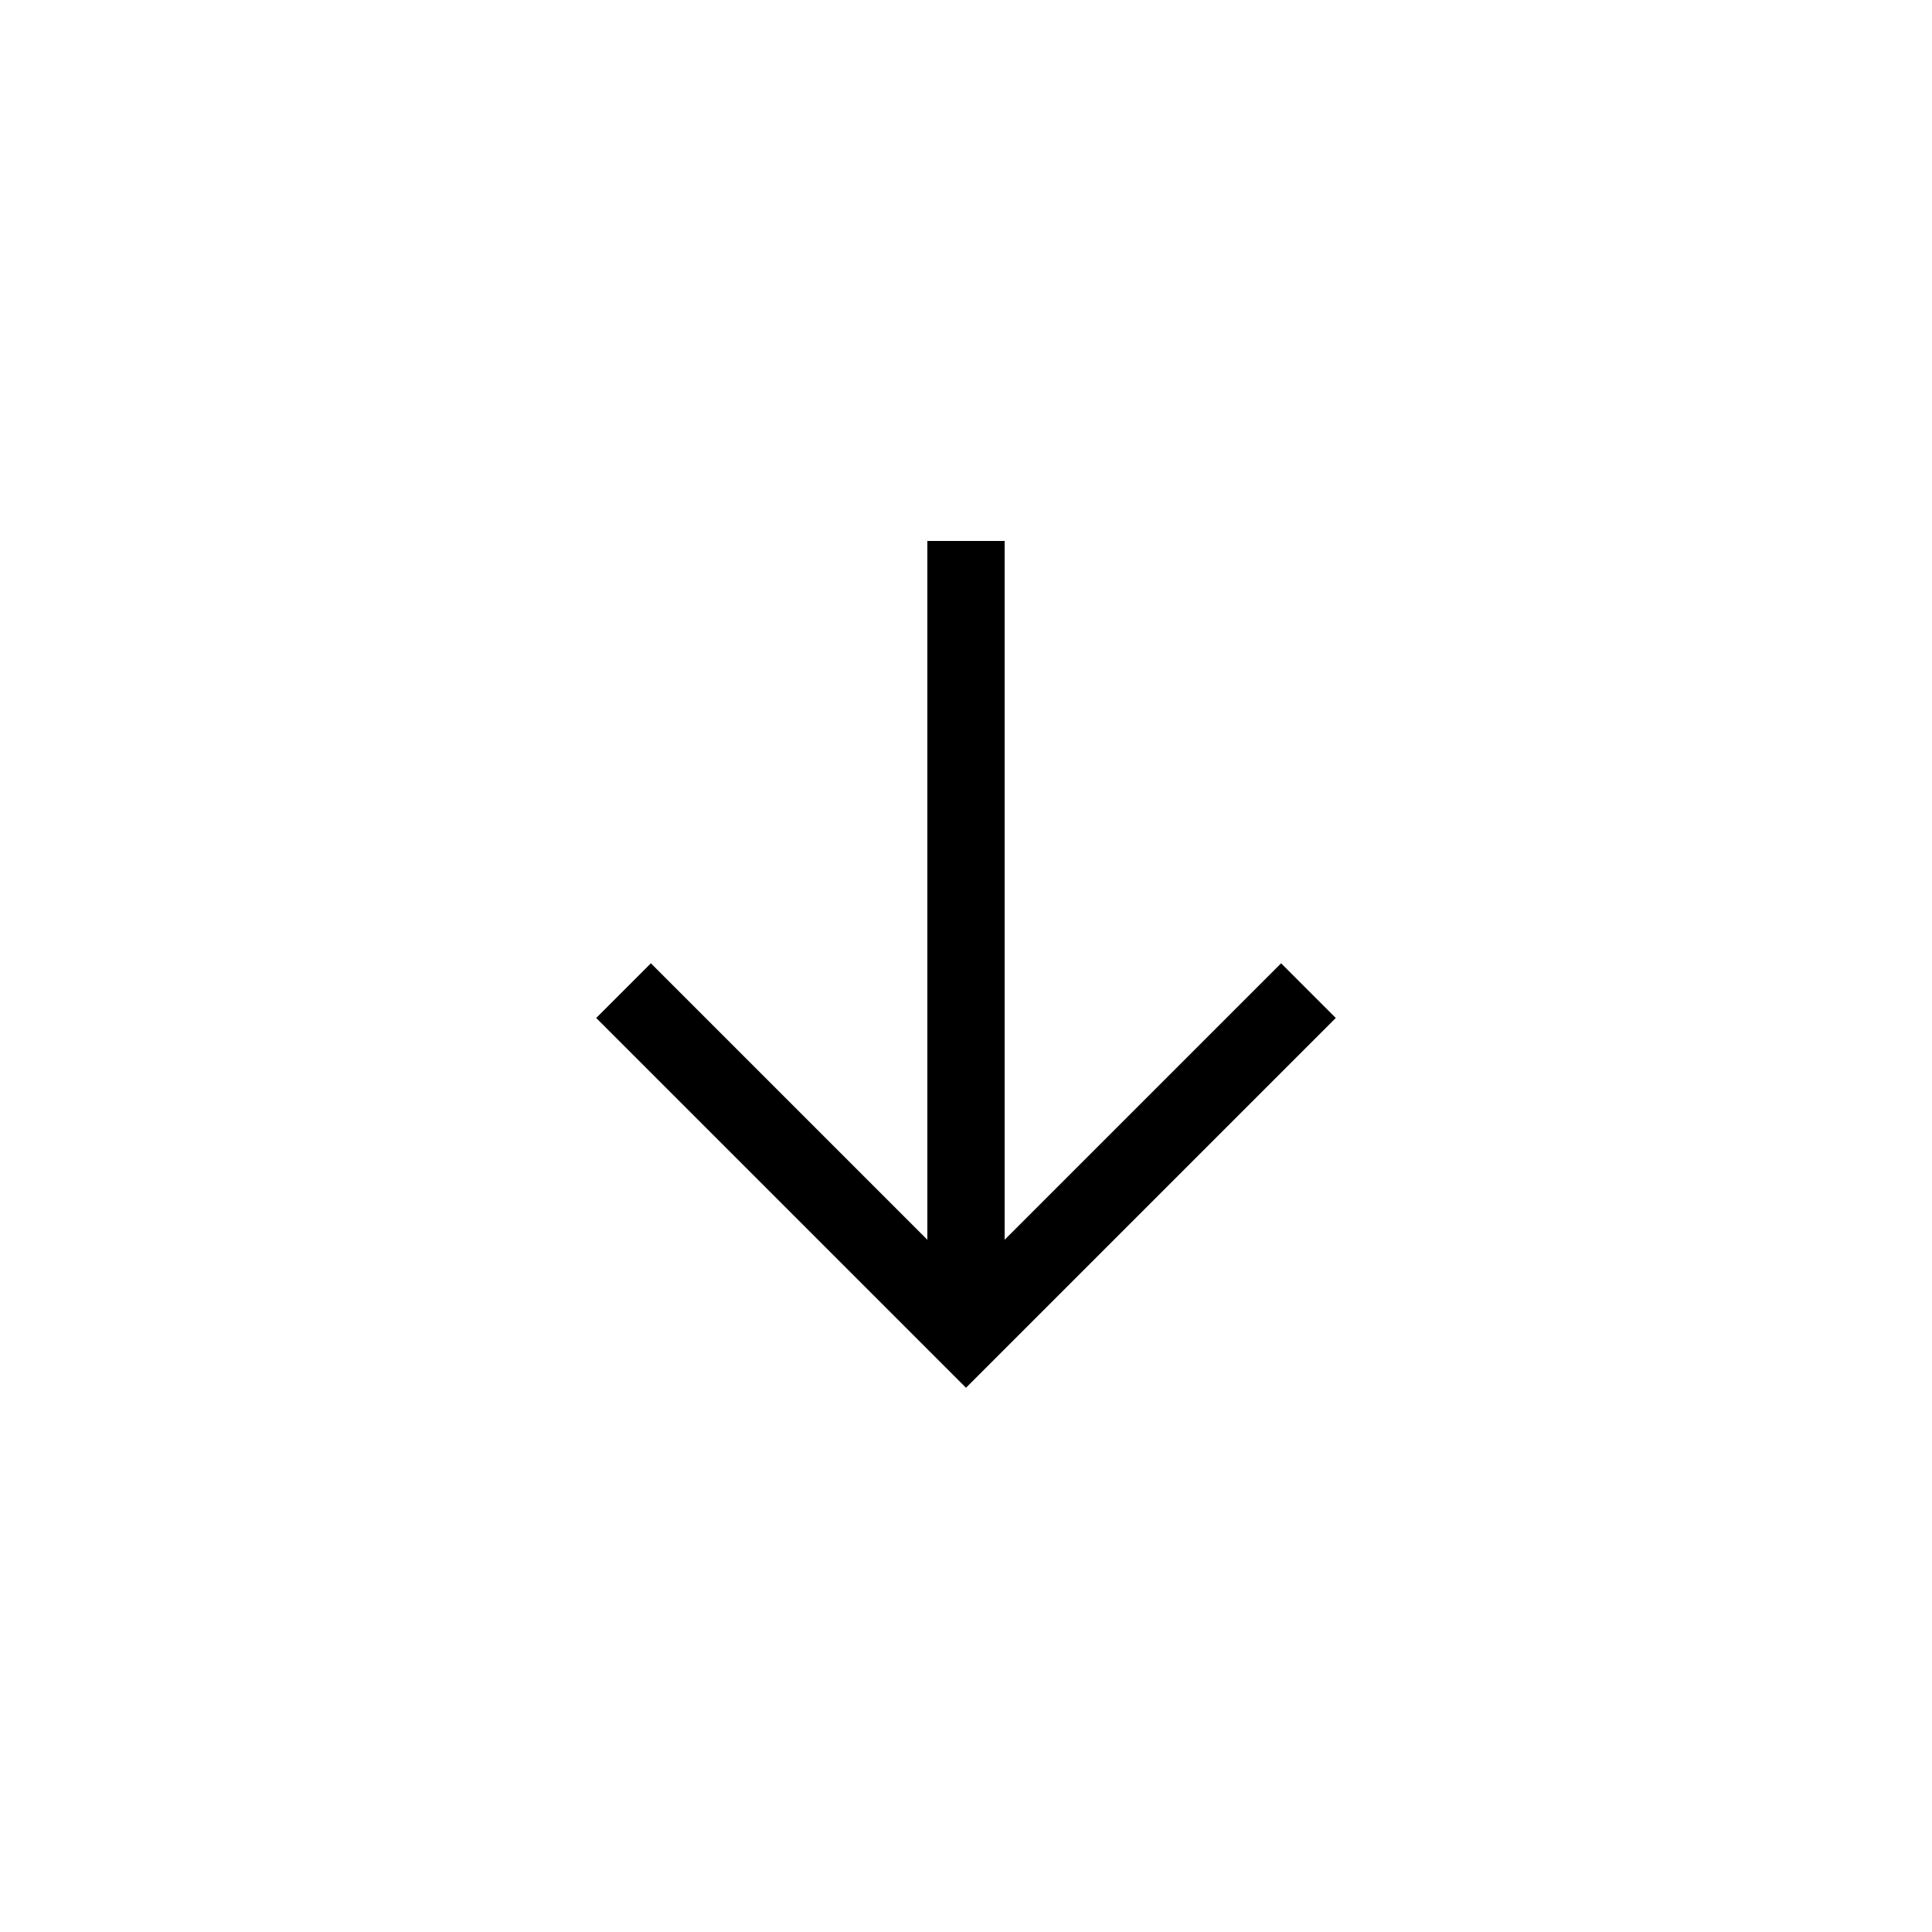 <svg id="Layer_1" enable-background="new 0 0 100 100" height="512" viewBox="0 0 100 100" width="512" xmlns="http://www.w3.org/2000/svg"><g><path d="m48 28v36.17l-14.31-14.31-2.83 2.83 19.14 19.14 19.14-19.14-2.83-2.83-14.31 14.31v-36.17z"/></g></svg>